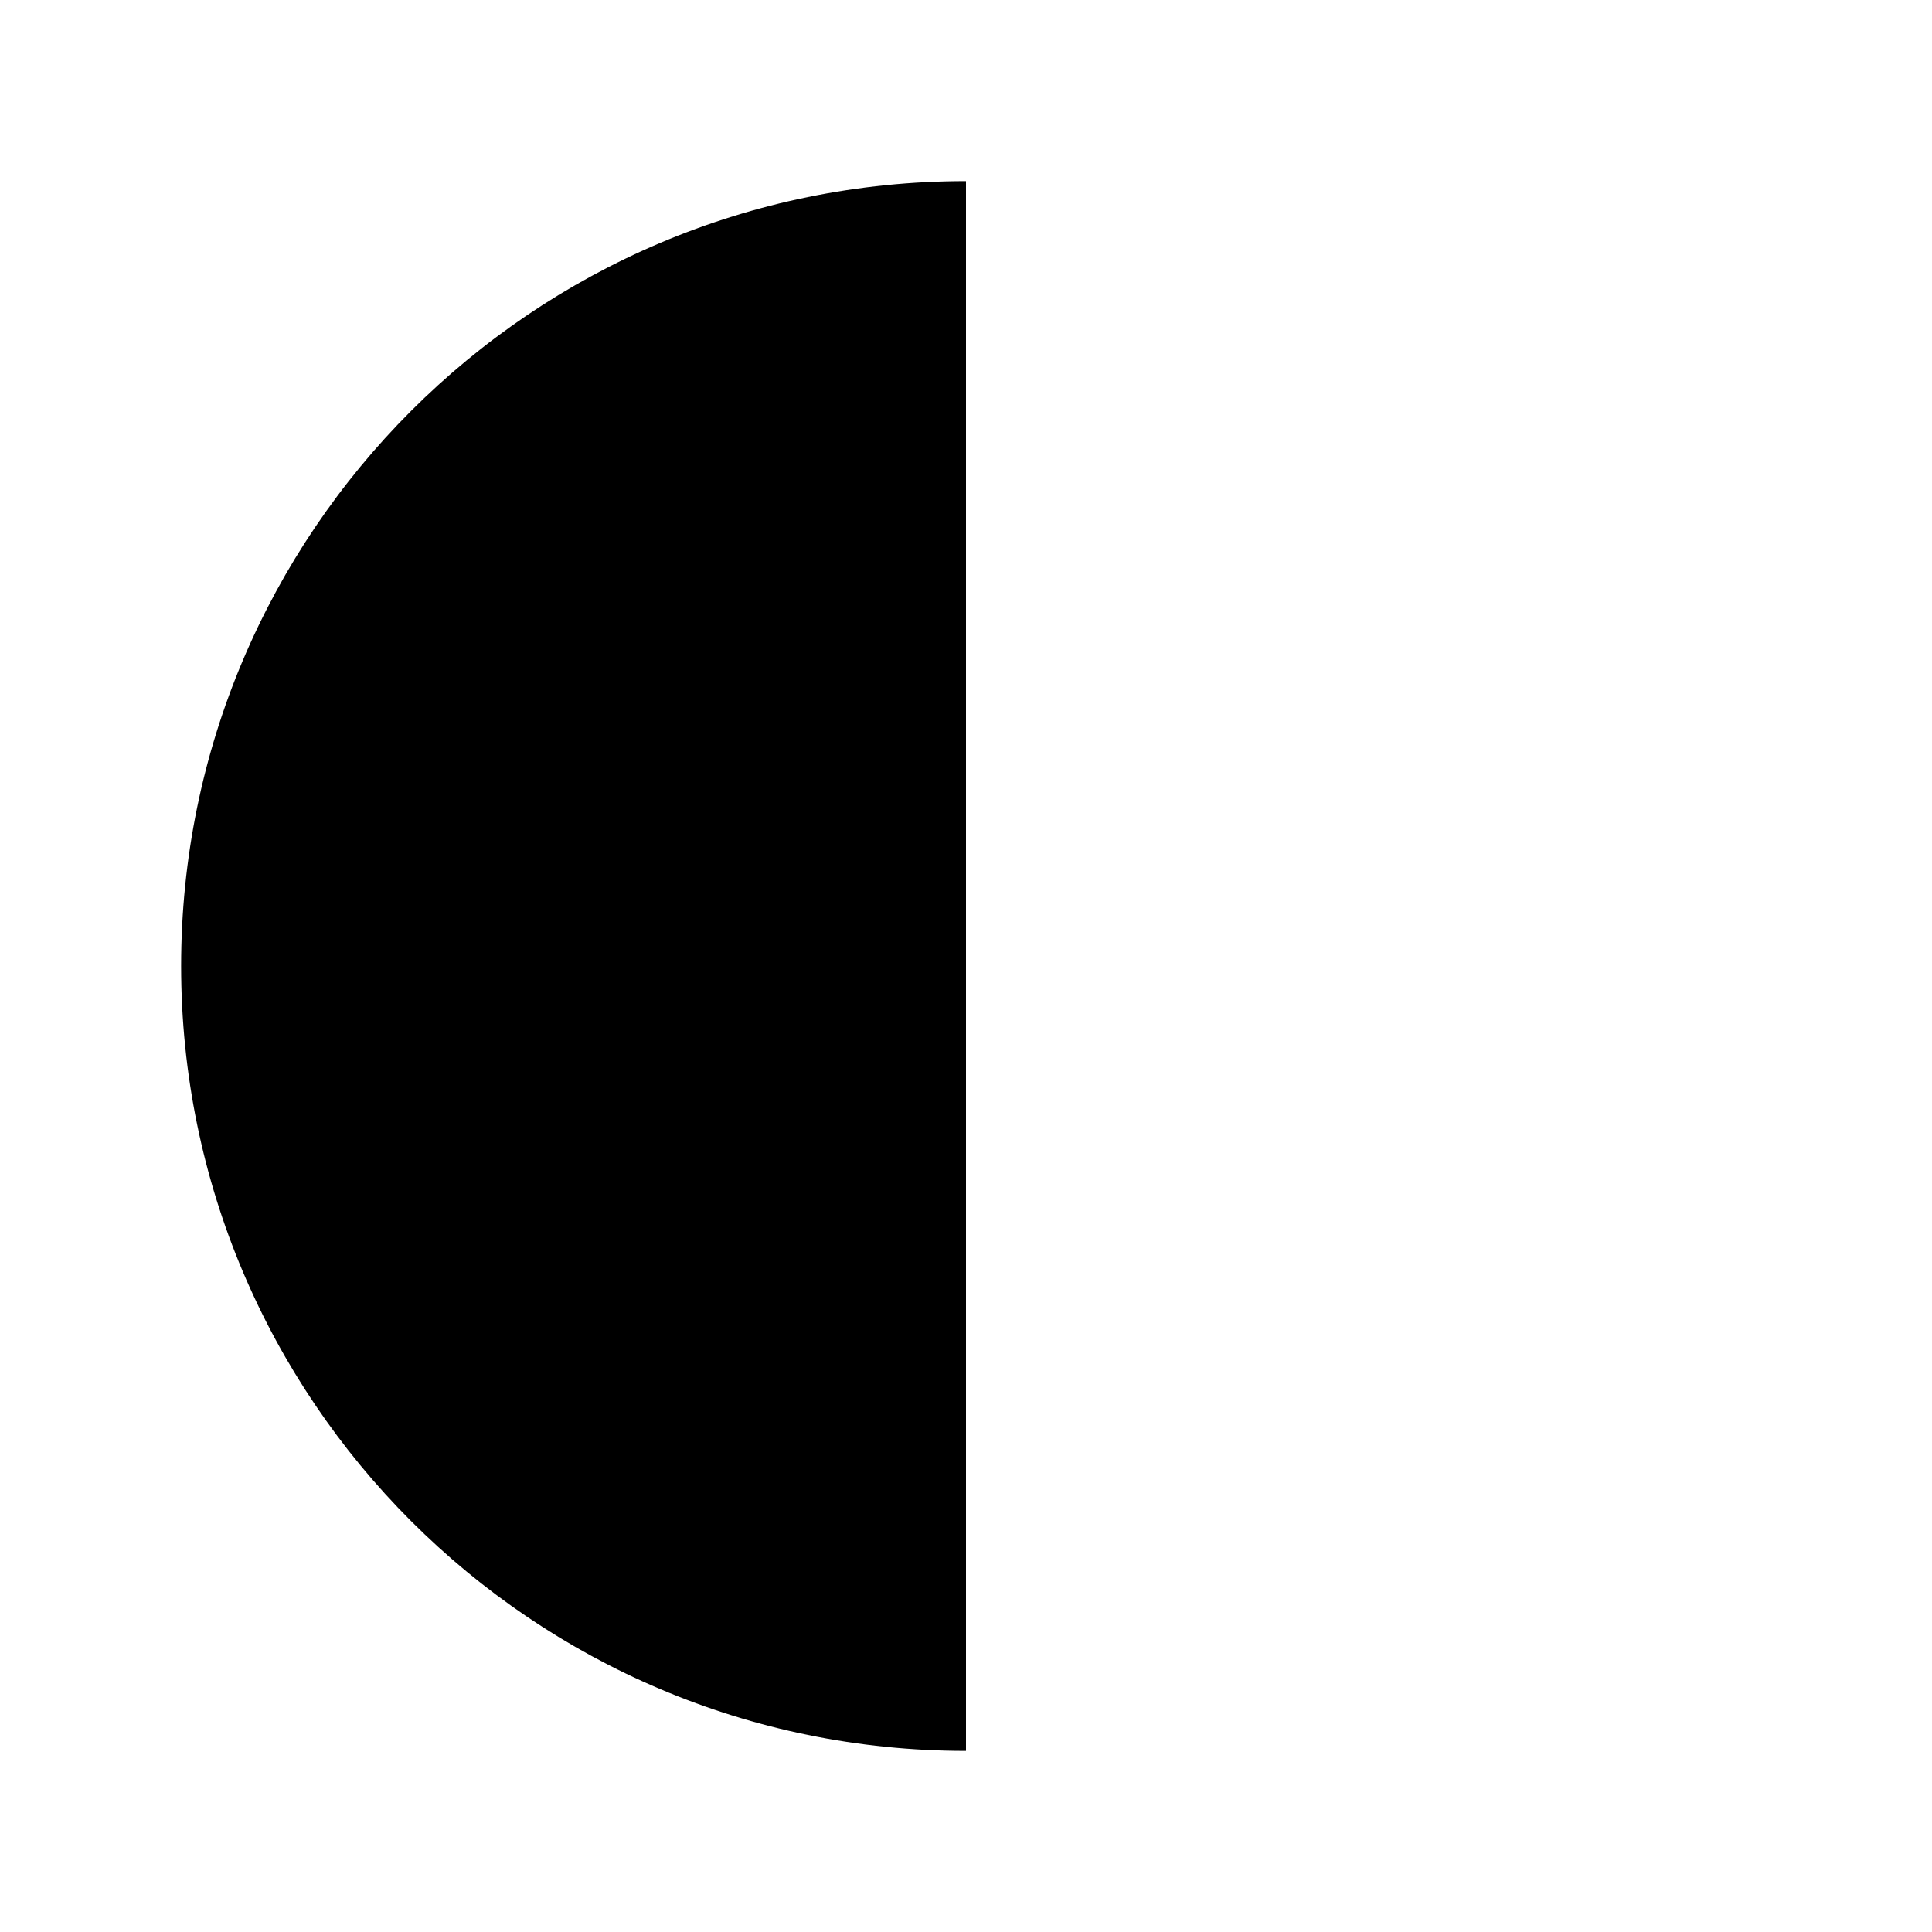 <?xml version="1.0" encoding="UTF-8"?>
<svg width="24" height="24" viewBox="0 0 512 512" fill="currentColor" xmlns="http://www.w3.org/2000/svg">
<circle cx="256" cy="256" r="208" fill="none" strokeLinejoin="round" strokeWidth="32"/><path d="M256 464c-114.88 0-208-93.12-208-208S141.12 48 256 48z"/>
</svg>
